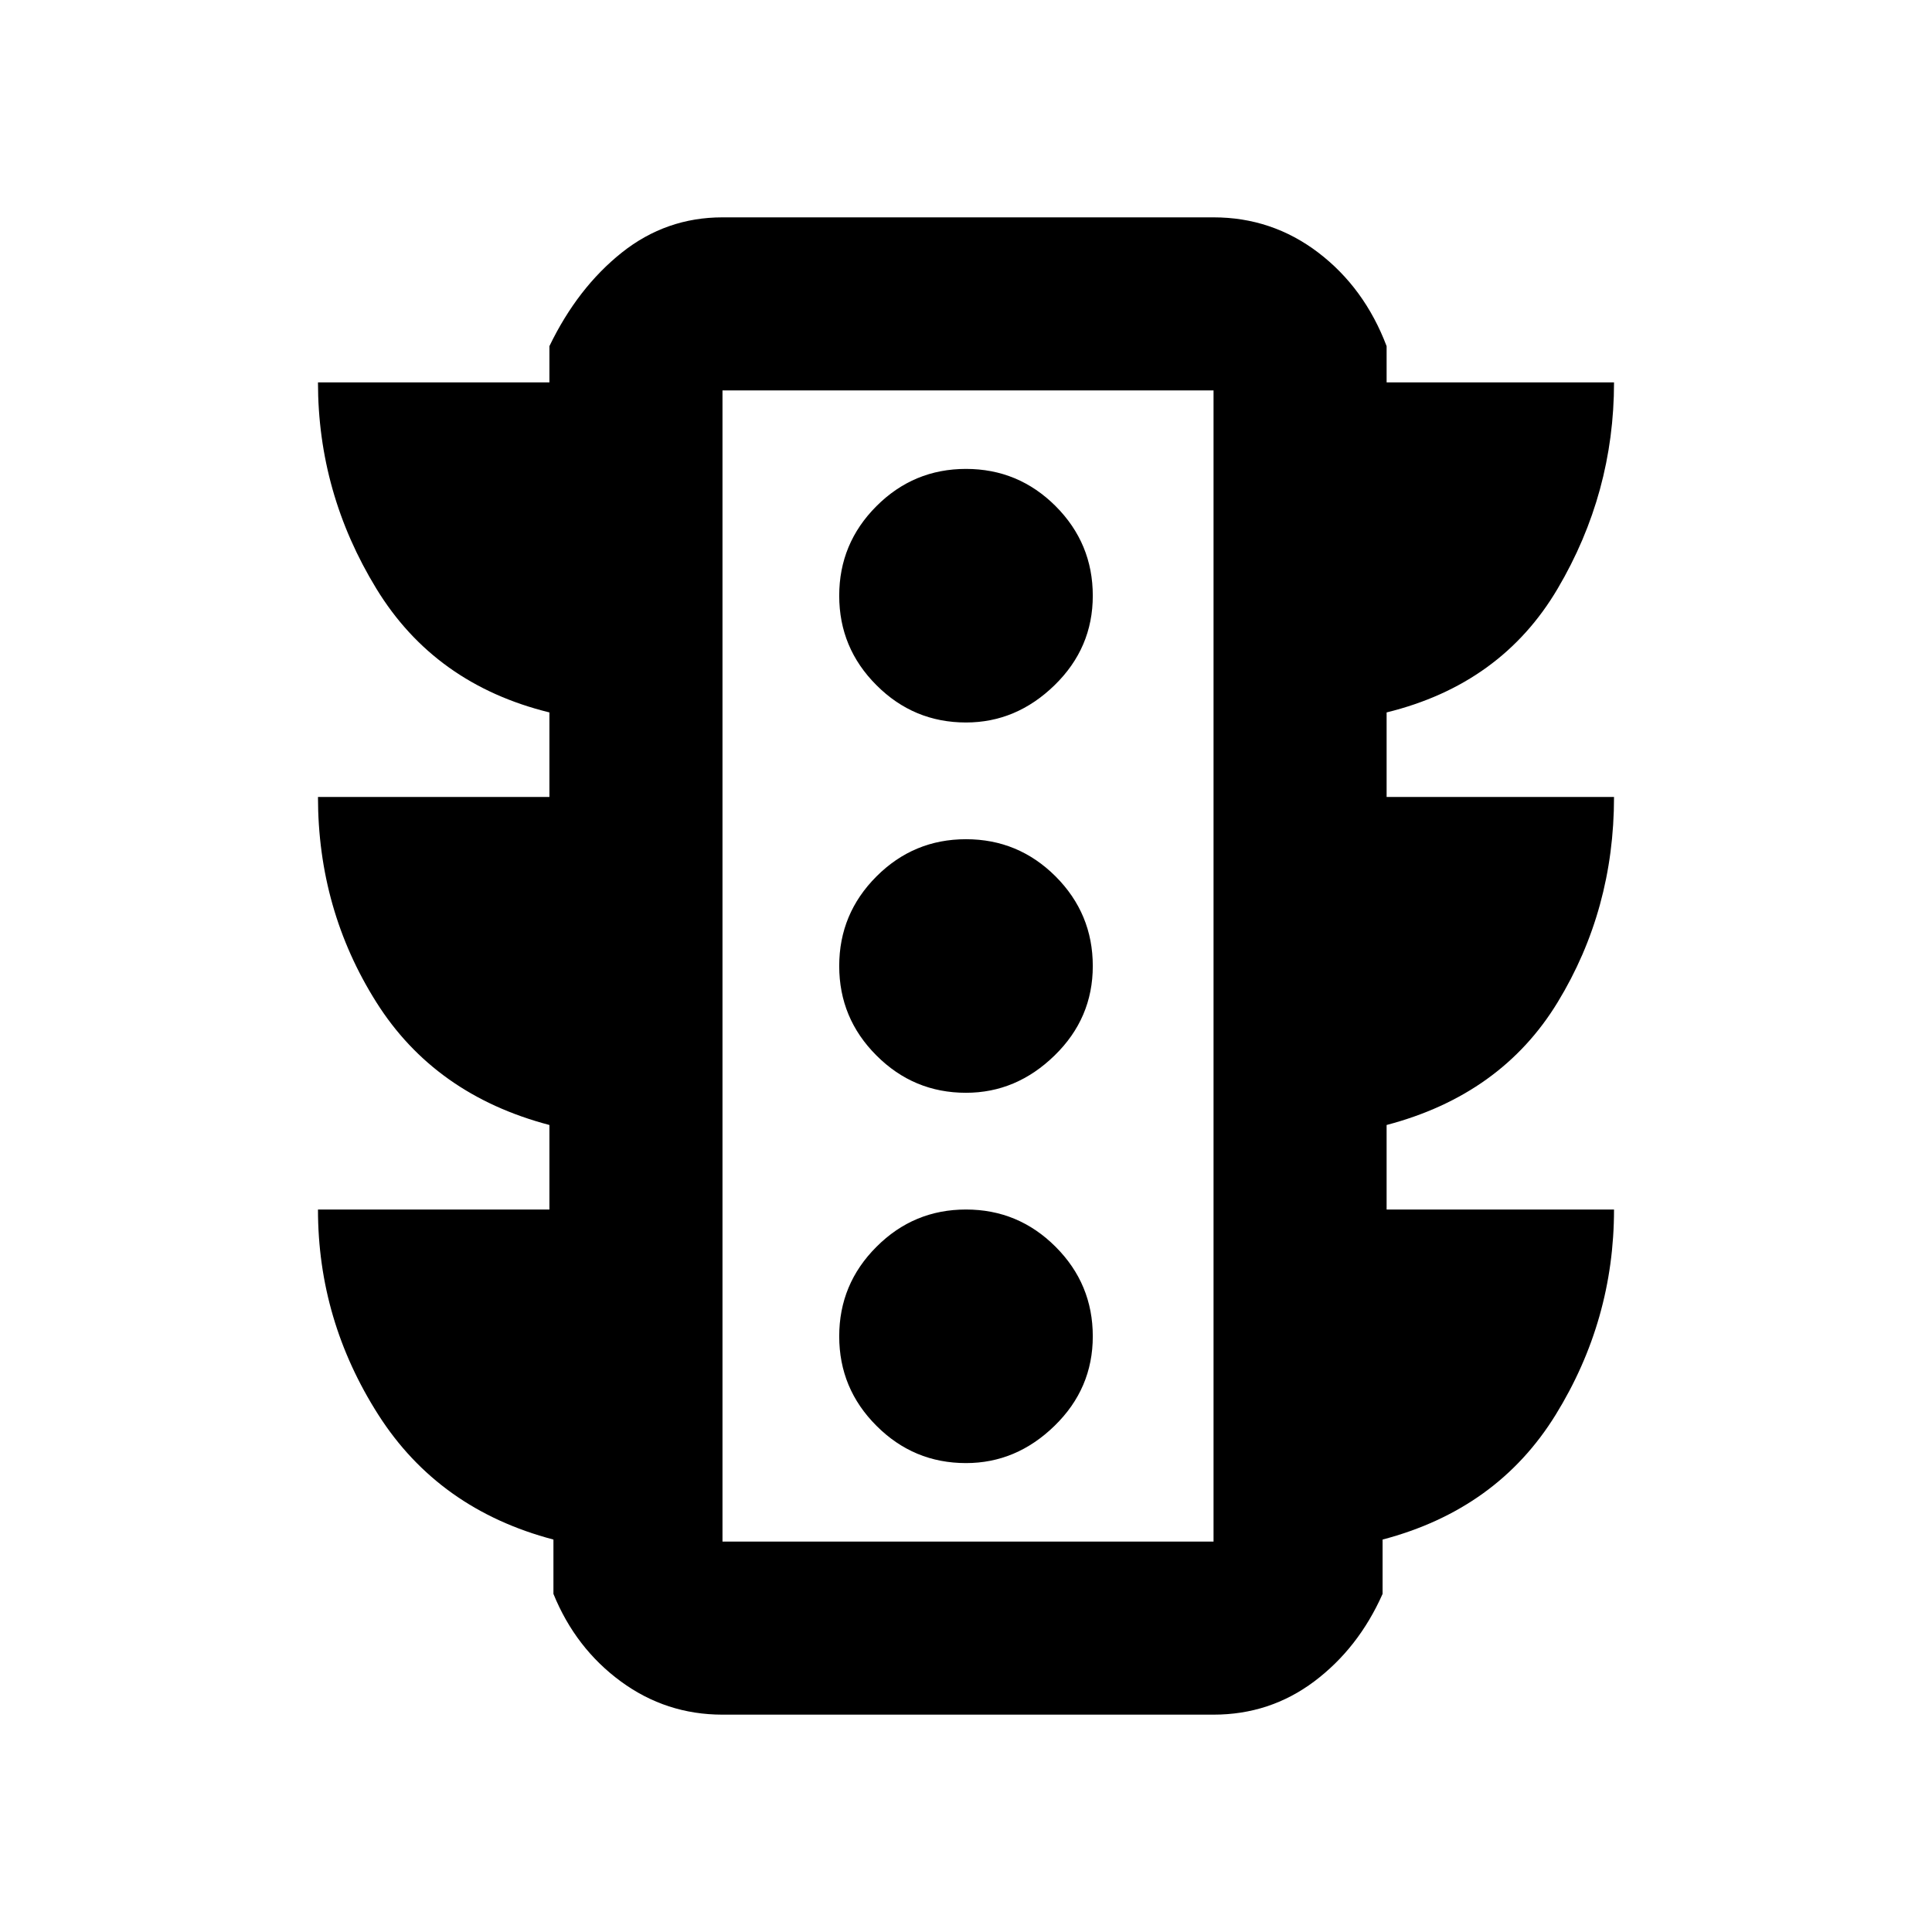 <svg xmlns="http://www.w3.org/2000/svg" height="24" width="24"><path d="M12 18.175q.625 0 1.1-.463.475-.462.475-1.112 0-.65-.462-1.112-.463-.463-1.113-.463-.65 0-1.112.463-.463.462-.463 1.112 0 .65.463 1.112.462.463 1.112.463Zm0-4.6q.625 0 1.1-.463.475-.462.475-1.112 0-.65-.462-1.113-.463-.462-1.113-.462-.65 0-1.112.462-.463.463-.463 1.113 0 .65.463 1.112.462.463 1.112.463Zm0-4.6q.625 0 1.1-.463.475-.462.475-1.112 0-.65-.462-1.113-.463-.462-1.113-.462-.65 0-1.112.462-.463.463-.463 1.113 0 .65.463 1.112.462.463 1.112.463Zm-5.175 6.05v-1.05Q5.4 13.6 4.675 12.45 3.95 11.3 3.95 9.9h2.875V8.85Q5.4 8.5 4.675 7.312 3.95 6.125 3.95 4.75h2.875V4.3q.35-.725.9-1.163.55-.437 1.25-.437h6.1q.725 0 1.3.437.575.438.85 1.163v.45h2.825q0 1.375-.7 2.562-.7 1.188-2.125 1.538V9.9h2.825q0 1.4-.7 2.55t-2.125 1.525v1.05h2.825q0 1.375-.725 2.55-.725 1.175-2.15 1.55v.675q-.3.675-.85 1.088-.55.412-1.25.412h-6.1q-.7 0-1.262-.412-.563-.413-.838-1.088v-.675Q5.45 18.75 4.7 17.575q-.75-1.175-.75-2.55Zm2.15 4.125h6.1V4.85h-6.1Zm0 0V4.85v14.3Z"/></svg>